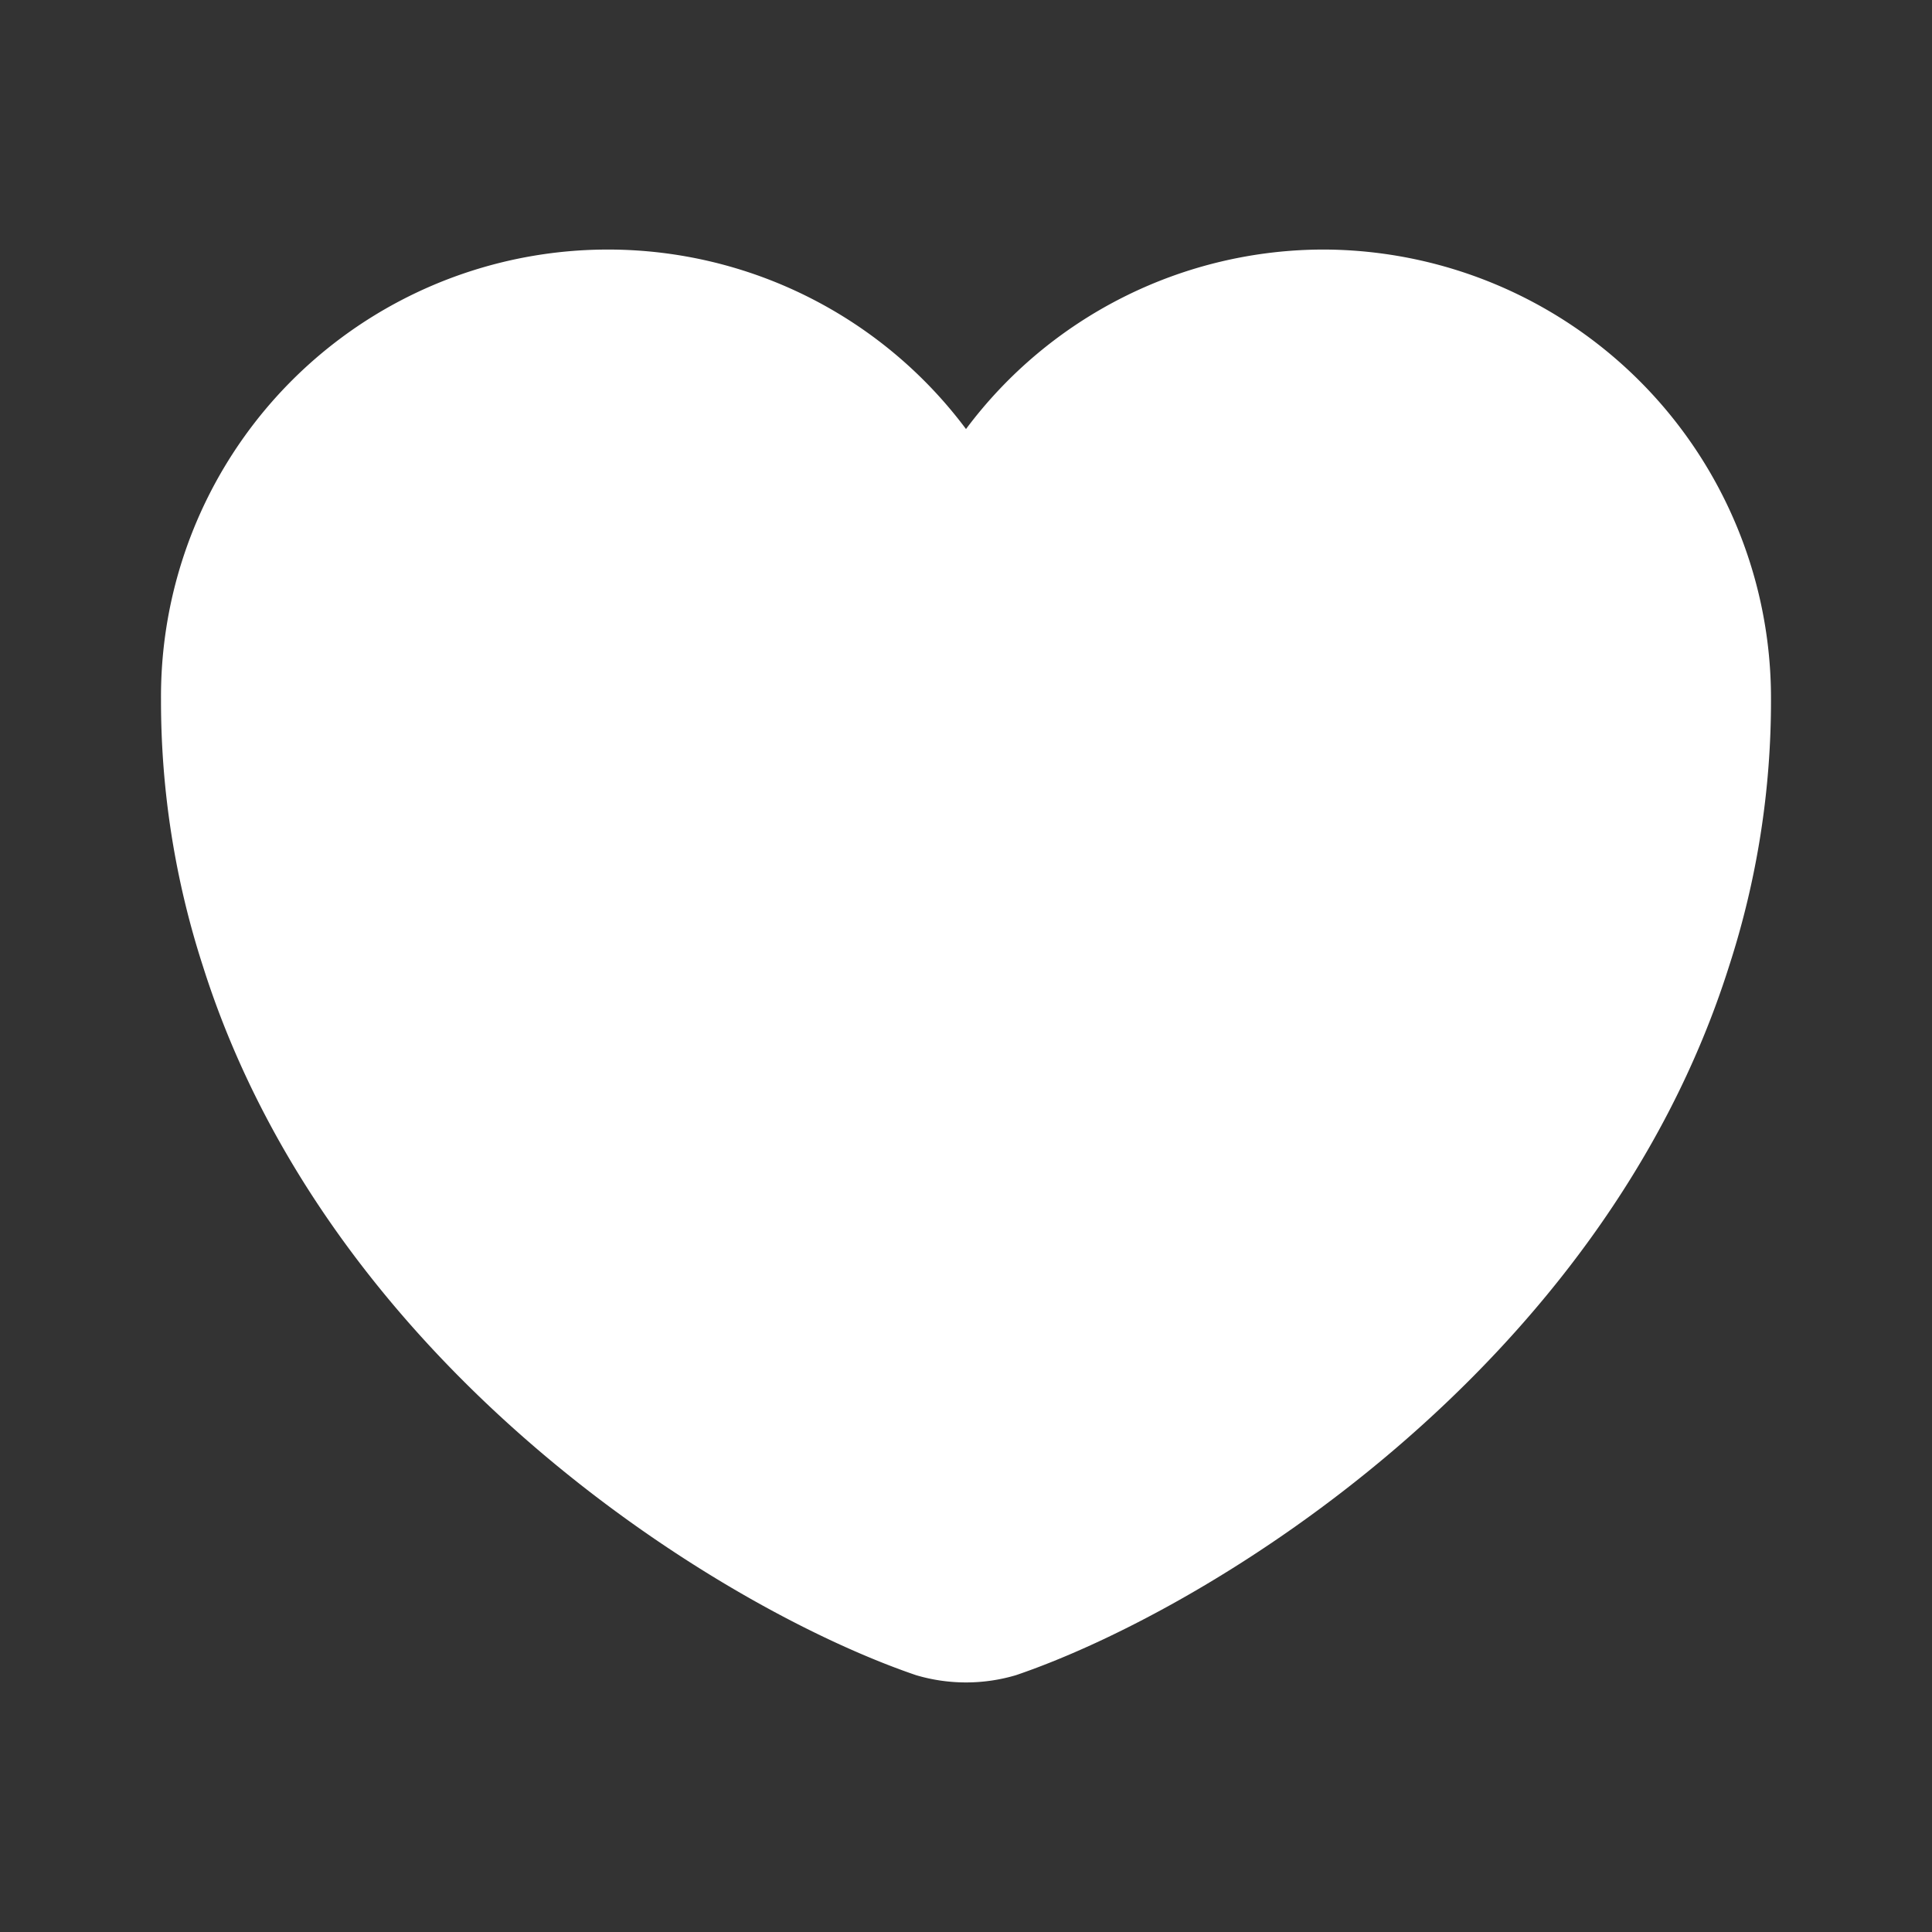 <svg xmlns="http://www.w3.org/2000/svg" width="80" height="80" viewBox="0 0 80 80">
  <rect x="0" y="0" width="80" height="80" fill="#333333" stroke="none"/>
  <g id="Wishlist" transform="translate(-236 -188)">
    <g id="heart" transform="translate(236 188)">
      <path id="Vector" d="M48.133,0a18.5,18.5,0,0,0-14.8,7.433A18.506,18.506,0,0,0,0,18.633,35.6,35.6,0,0,0,1.733,29.667C7,46.333,23.233,56.3,31.267,59.033a7.269,7.269,0,0,0,4.133,0c8.033-2.733,24.267-12.7,29.533-29.367a35.6,35.6,0,0,0,1.733-11.033A18.579,18.579,0,0,0,48.133,0Z" transform="translate(6.667 10.333)" fill="#fff"/>
      <path id="Vector-2" data-name="Vector" d="M0,0H80V80H0Z" transform="translate(80 80) rotate(180)" fill="none" opacity="0"/>
    </g>
  </g>
</svg>
